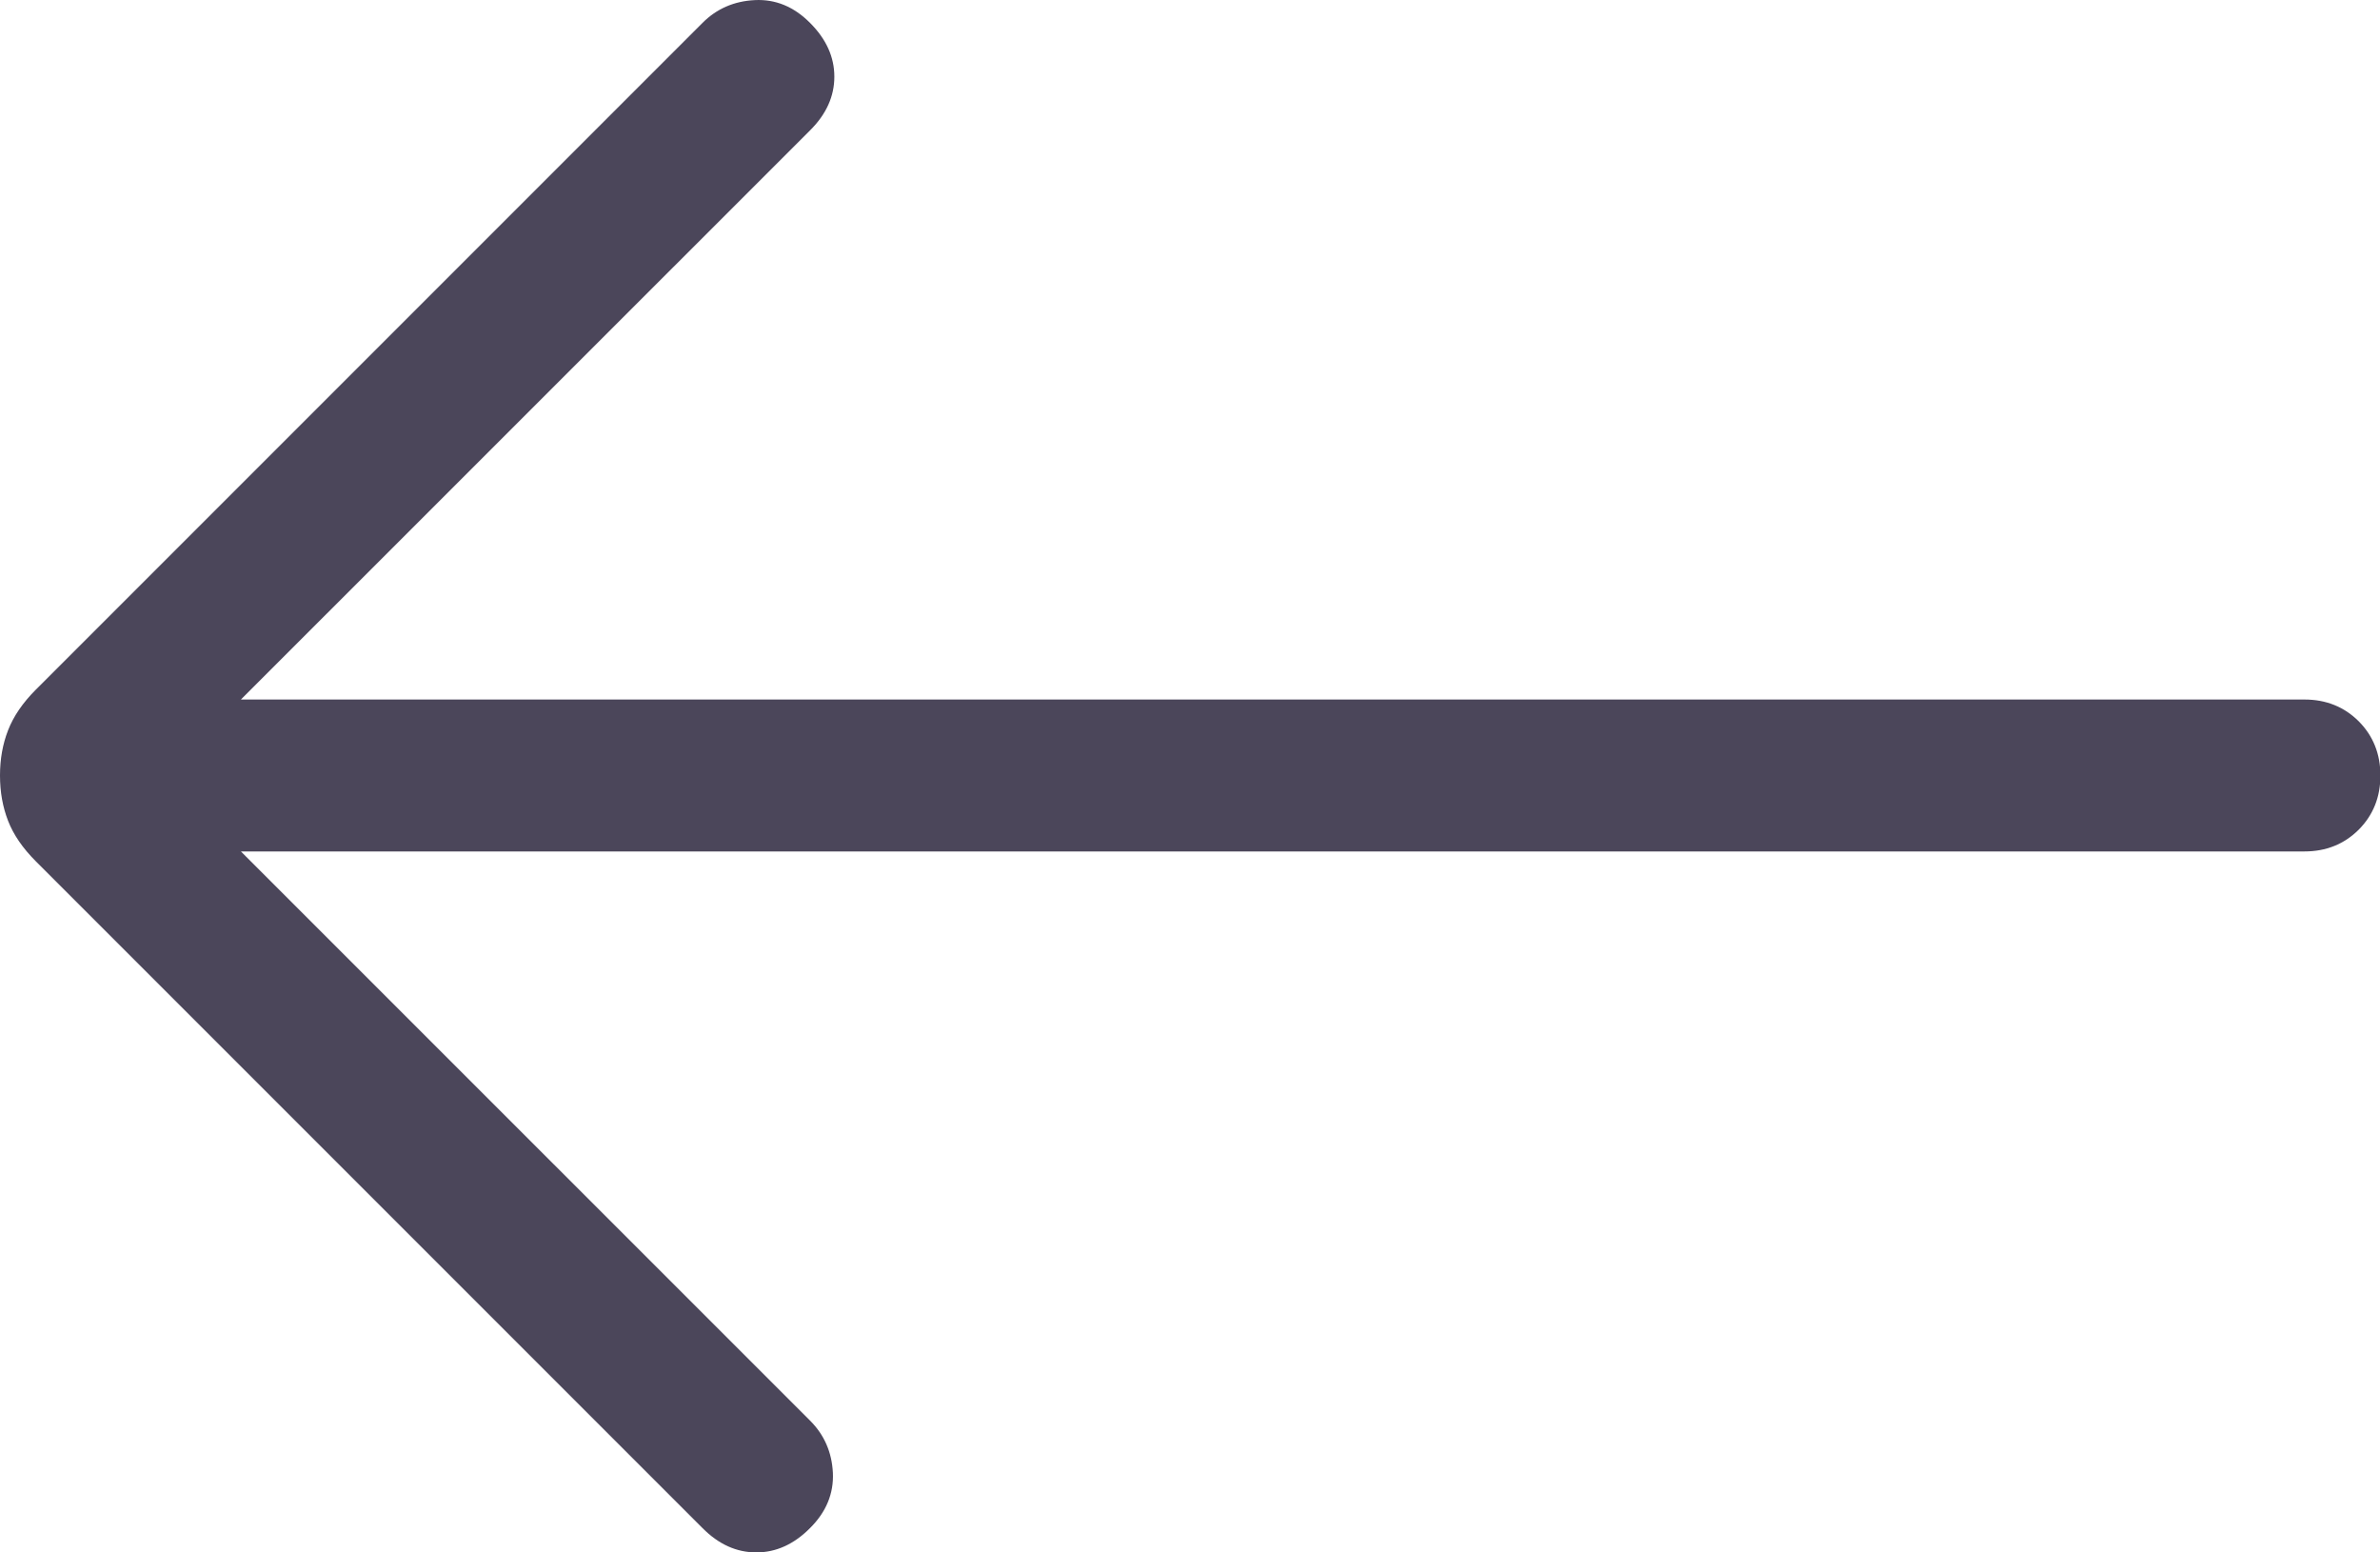 <svg width="23" height="15" viewBox="0 0 23 15" fill="none" xmlns="http://www.w3.org/2000/svg">
<path d="M2.328 8.227L7.828 13.726C7.965 13.863 8.039 14.031 8.049 14.231C8.058 14.43 7.985 14.609 7.828 14.765C7.672 14.922 7.499 15 7.309 15C7.118 15 6.945 14.922 6.789 14.765L0.346 8.322C0.219 8.195 0.13 8.065 0.078 7.931C0.026 7.797 0 7.652 0 7.493C0 7.335 0.026 7.189 0.078 7.056C0.13 6.922 0.219 6.791 0.346 6.664L6.789 0.221C6.926 0.084 7.094 0.011 7.294 0.001C7.494 -0.009 7.672 0.064 7.828 0.221C7.985 0.378 8.063 0.551 8.063 0.741C8.063 0.931 7.985 1.104 7.828 1.26L2.328 6.759H22.27C22.478 6.759 22.653 6.829 22.794 6.969C22.934 7.11 23.004 7.285 23.004 7.493C23.004 7.702 22.934 7.876 22.794 8.017C22.653 8.157 22.478 8.227 22.27 8.227H2.328Z" fill="#4B465A"/>
</svg>
